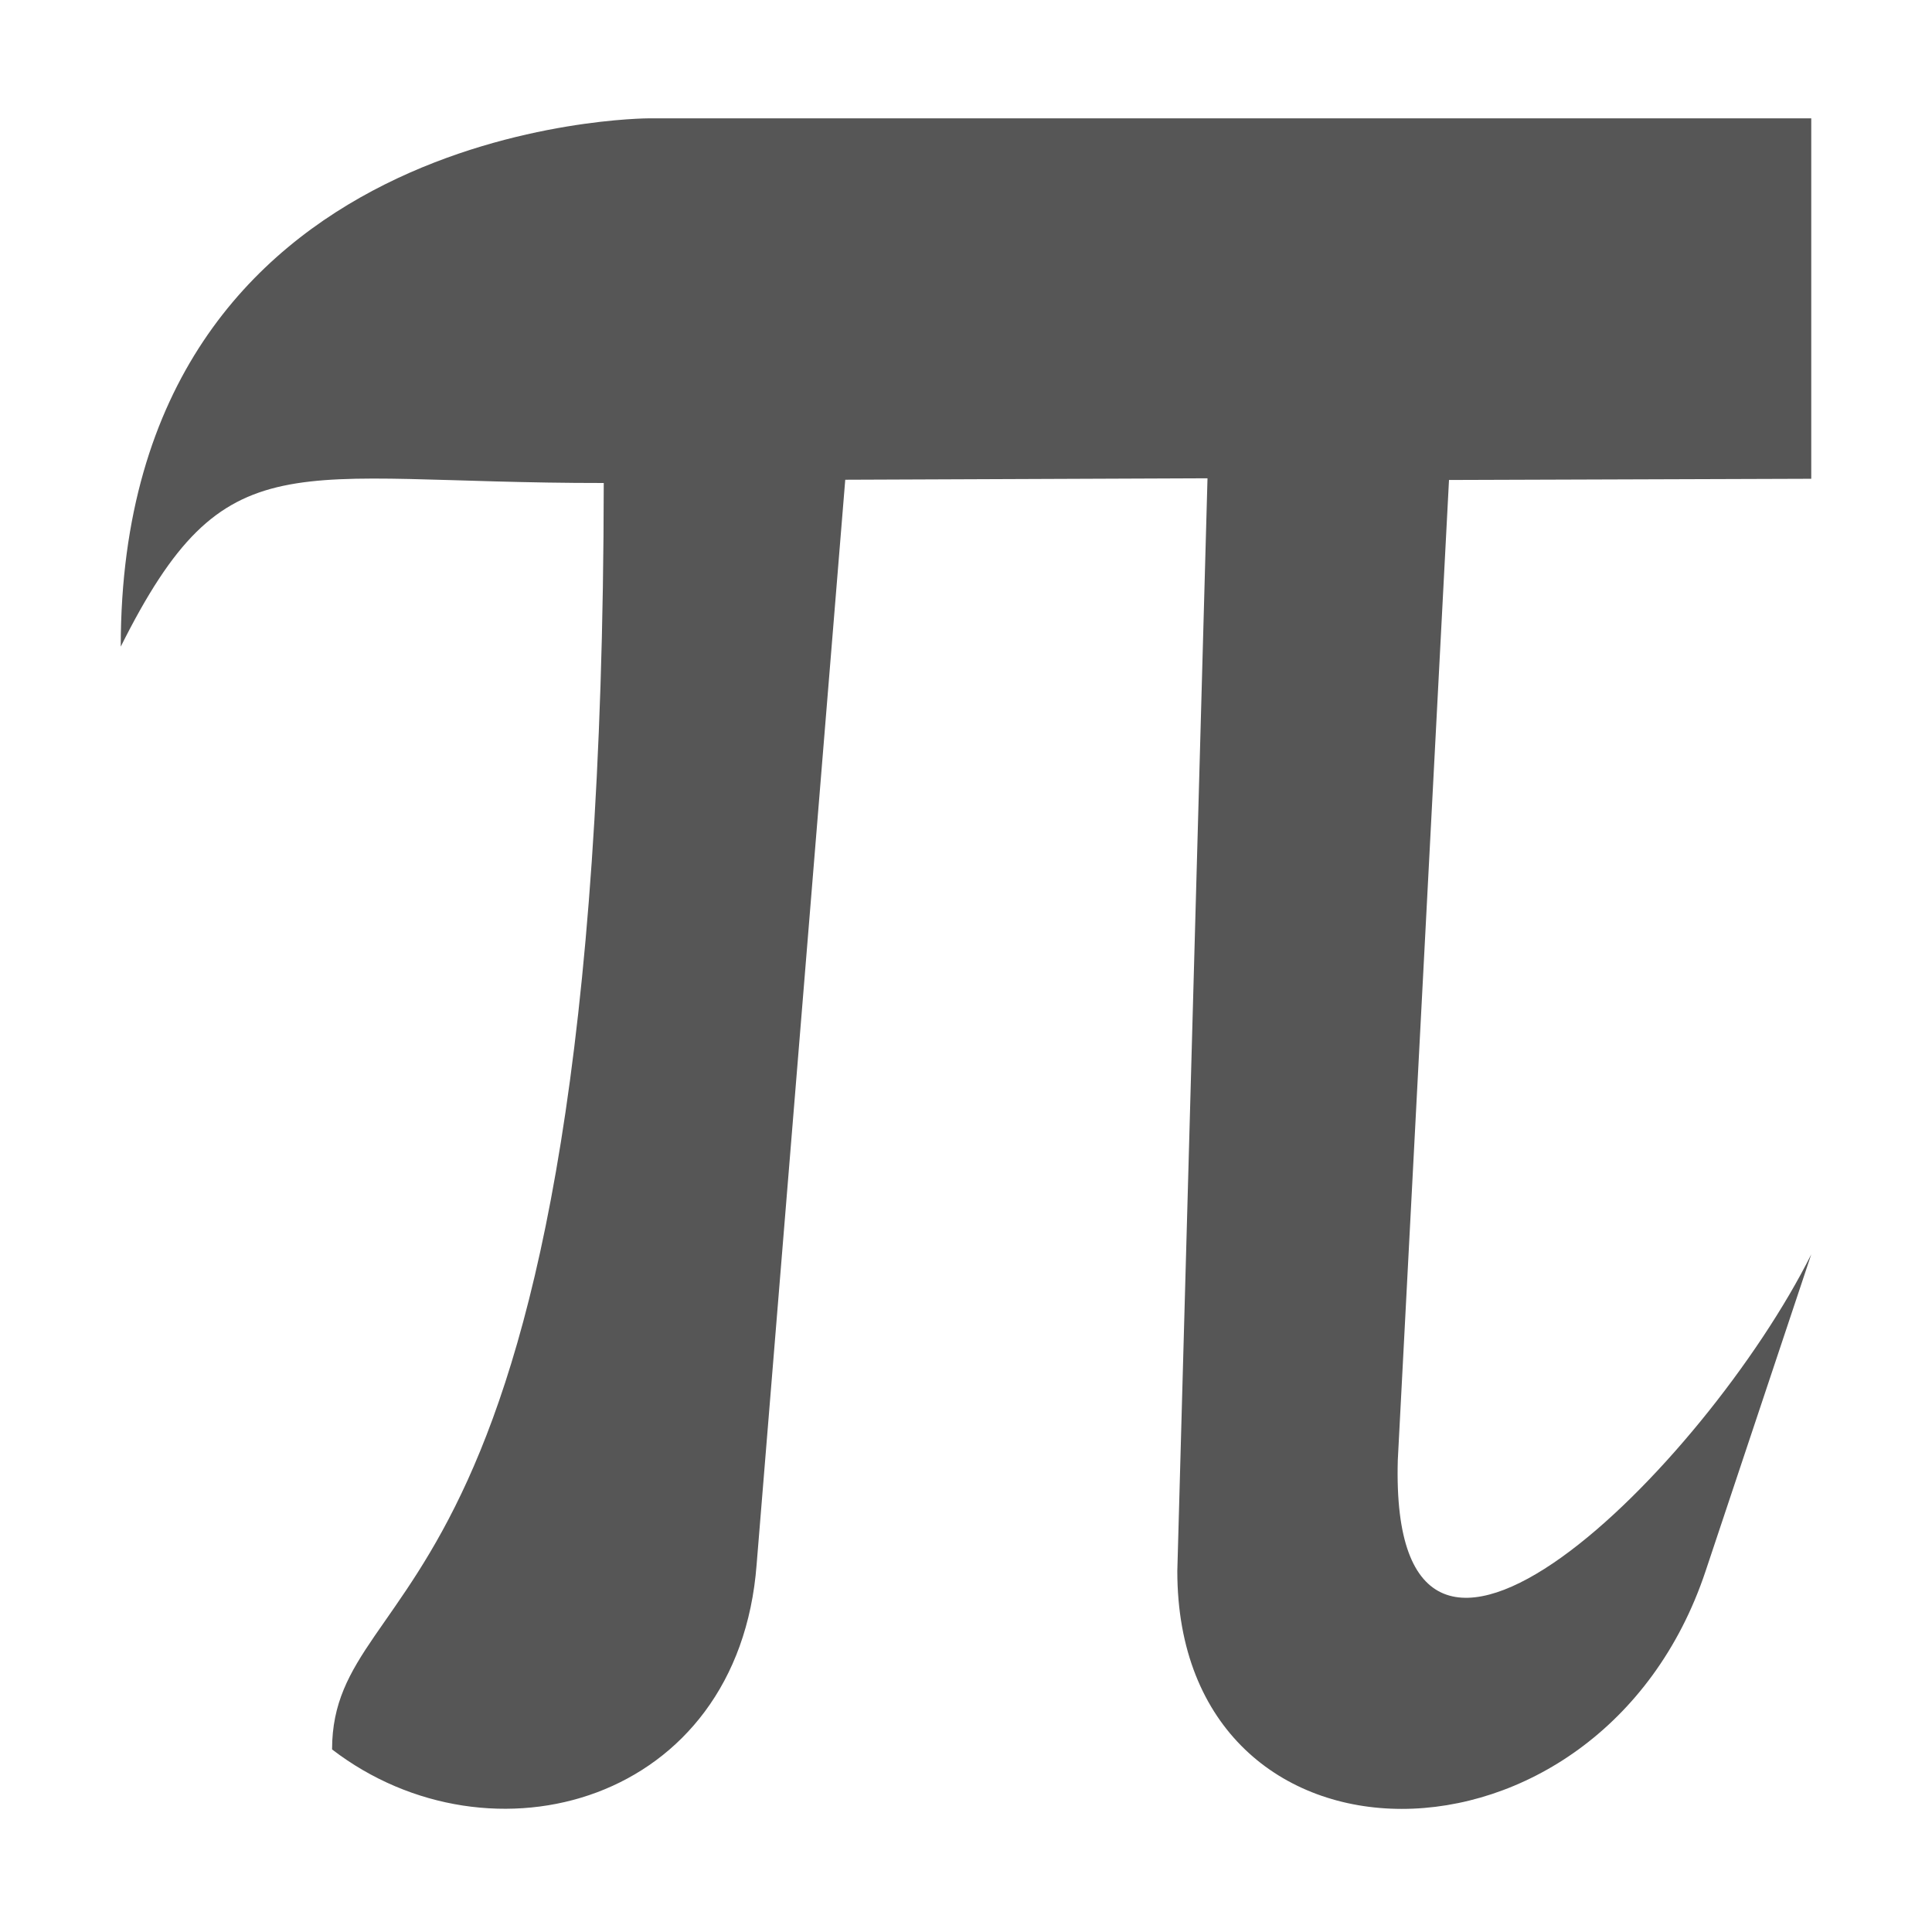 <svg xmlns="http://www.w3.org/2000/svg" width="16" height="16"><defs><style id="current-color-scheme" type="text/css"></style></defs><path d="M5.375.98S1 .98 1 5.355C1.874 3.608 2.382 4.002 5 4c-.01 9.57-2.248 8.96-2.25 10.488 1.313 1.008 3.365.45 3.516-1.531L7 3.973l3-.012-.25 9.05c0 2.626 3.5 2.626 4.375 0L15 10.388c-.875 1.75-3.5 4.374-3.424 1.703L12 3.975l3-.01V.98H5.375z" fill="currentColor" color="#565656"/></svg>